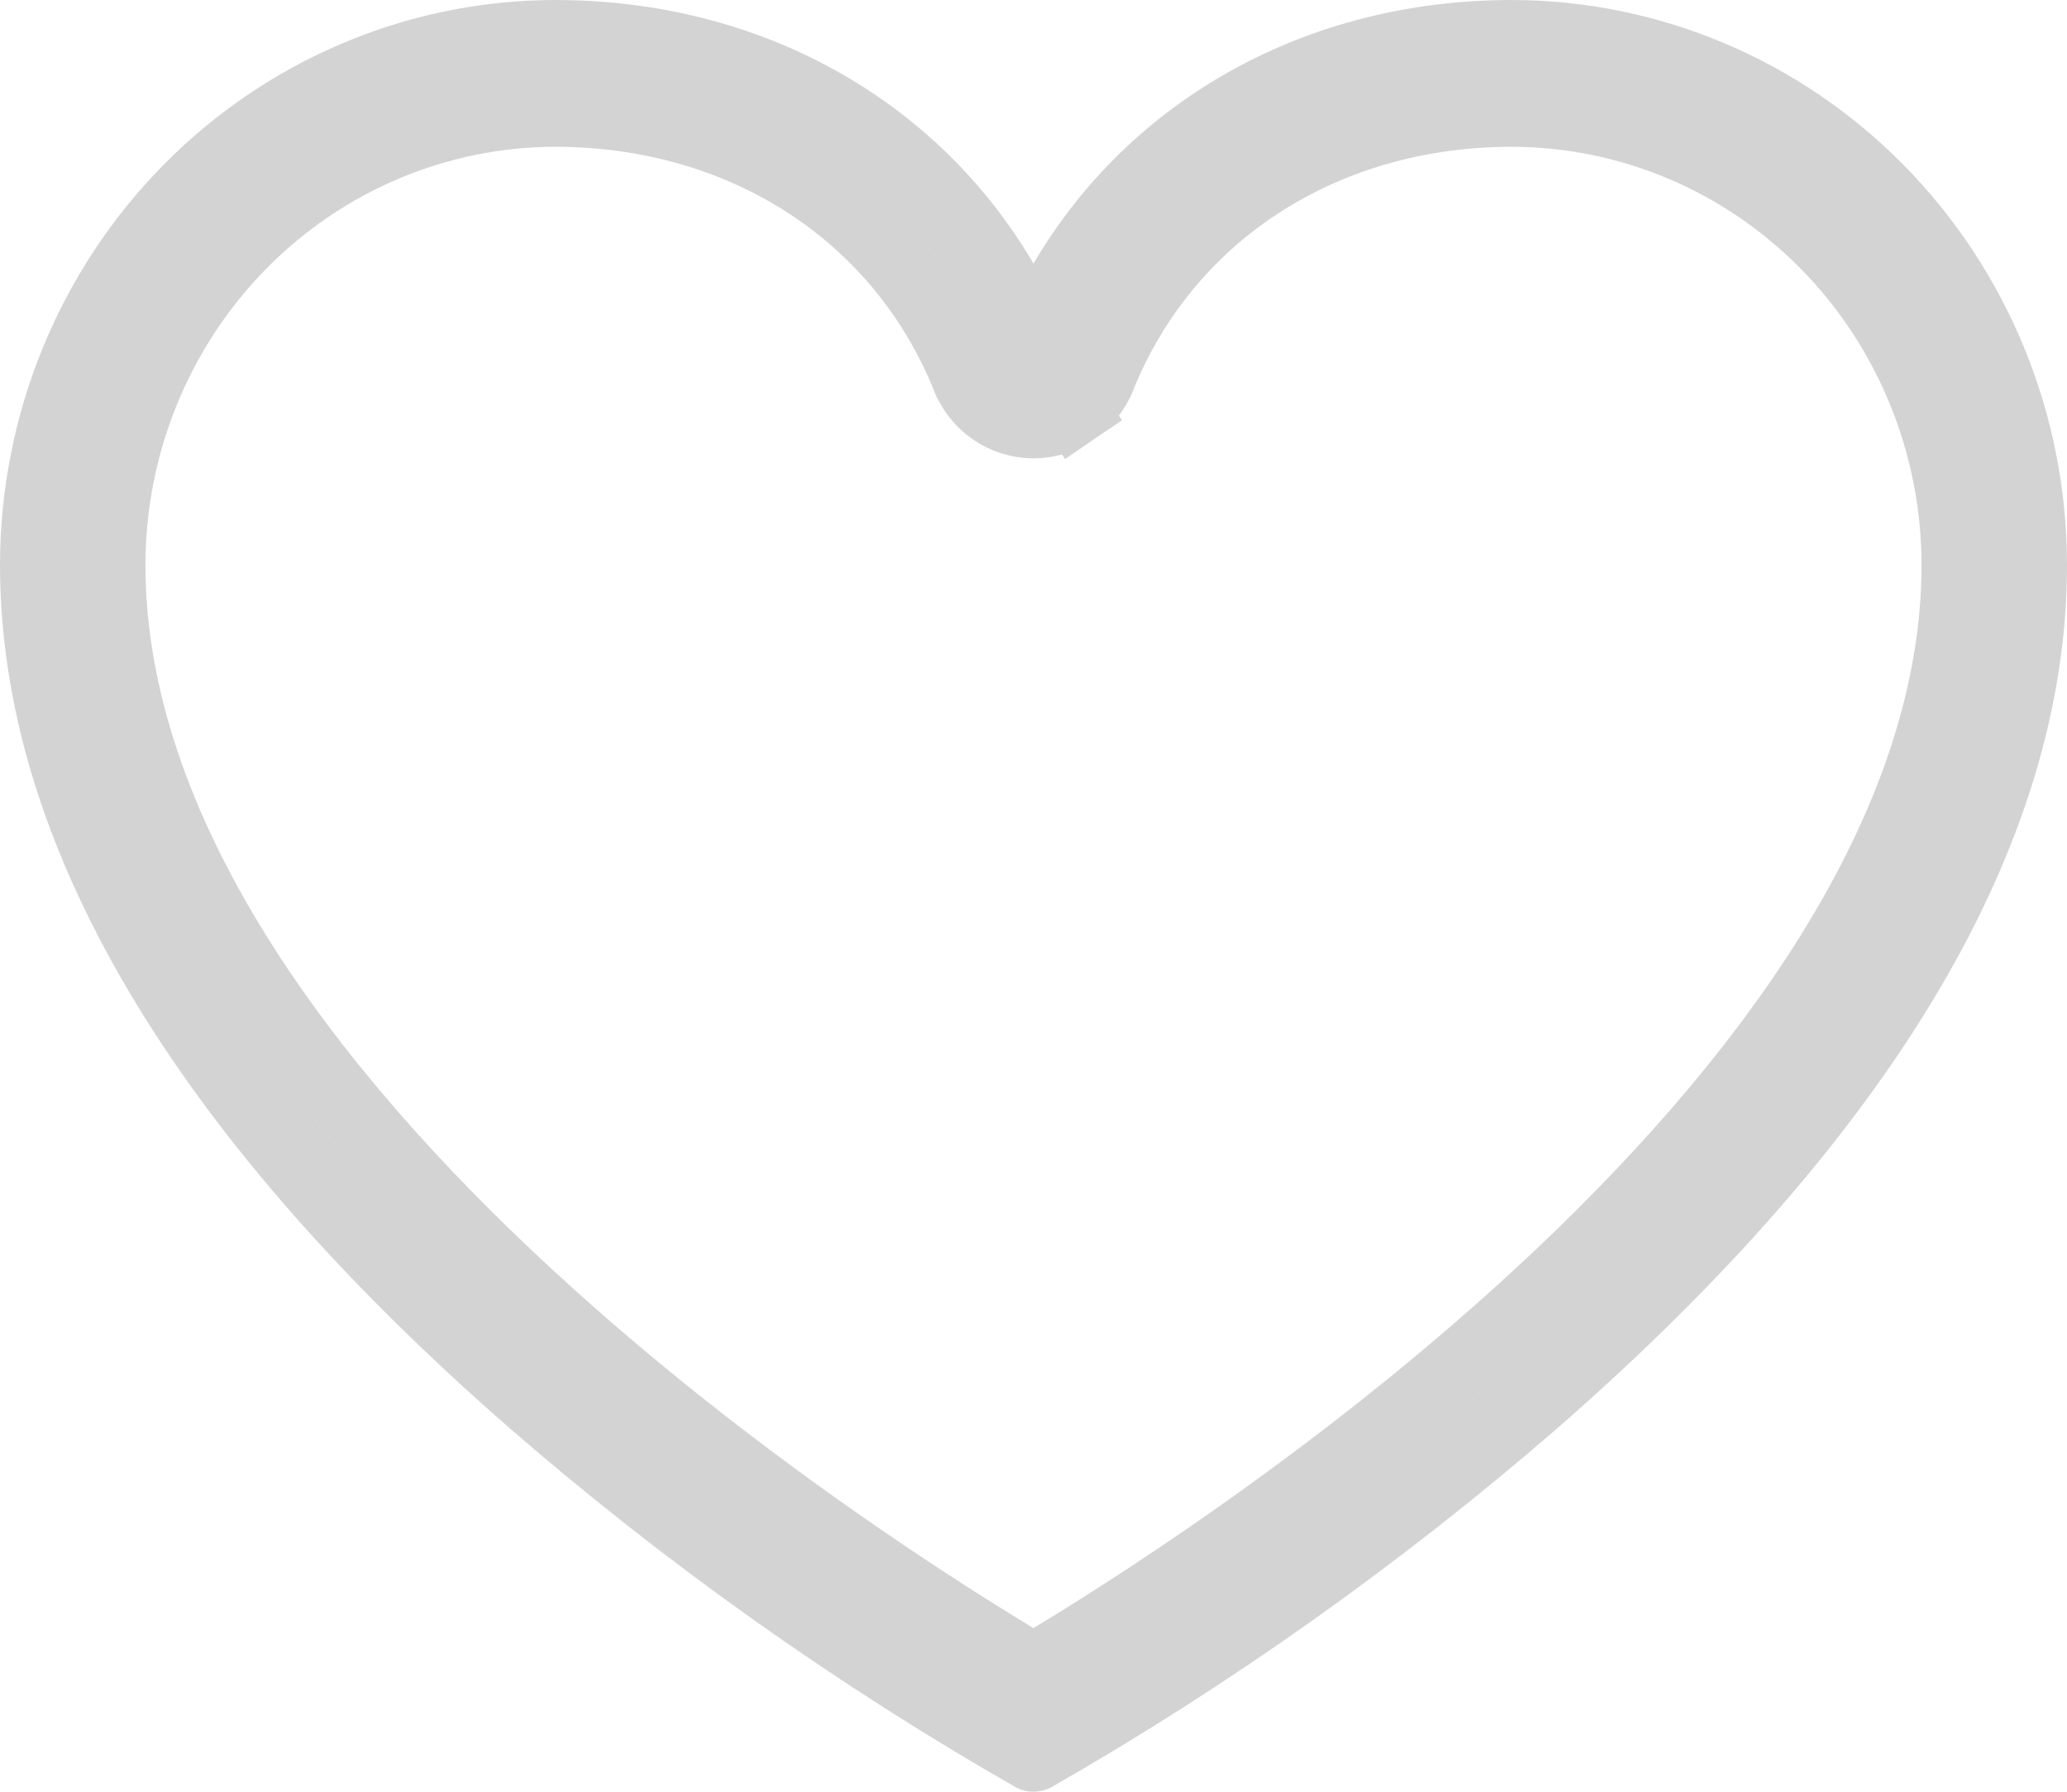 <svg width="30" height="26" viewBox="0 0 30 26" fill="none" xmlns="http://www.w3.org/2000/svg">
<path d="M14.569 4.078L15 4.813L15.431 4.078C16.736 1.855 19.133 0.5 21.944 0.5C23.945 0.503 25.864 1.312 27.281 2.754C28.699 4.196 29.498 6.153 29.5 8.196C29.5 12.022 27.128 16.118 22.256 20.364C20.012 22.307 17.589 24.025 15.021 25.495C15.014 25.498 15.007 25.5 15 25.5C14.993 25.5 14.986 25.498 14.979 25.495C12.411 24.025 9.988 22.307 7.745 20.365C2.871 16.118 0.5 12.022 0.5 8.196C0.502 6.153 1.301 4.196 2.719 2.754C4.136 1.312 6.055 0.503 8.056 0.5C10.867 0.5 13.264 1.855 14.569 4.078ZM14.75 25.22L15 25.365L15.25 25.22C16.236 24.65 19.745 22.53 23.013 19.511C26.256 16.515 29.389 12.52 29.389 8.196V8.195C29.387 6.192 28.604 4.271 27.209 2.852C25.814 1.433 23.921 0.633 21.945 0.63H21.944C18.824 0.63 16.167 2.339 15.05 5.113C15.045 5.126 15.037 5.136 15.028 5.142C15.019 5.148 15.009 5.151 15 5.151C14.991 5.151 14.981 5.148 14.972 5.142L14.691 5.555L14.972 5.142C14.963 5.136 14.955 5.126 14.95 5.113L14.486 5.3L14.95 5.114C13.834 2.339 11.176 0.63 8.056 0.63L8.055 0.63C6.079 0.633 4.186 1.433 2.791 2.852C1.396 4.271 0.613 6.192 0.611 8.195V8.196C0.611 12.525 3.744 16.52 6.987 19.514C10.256 22.532 13.764 24.65 14.75 25.22ZM14.022 5.487L14.023 5.488C14.101 5.682 14.235 5.85 14.409 5.968C14.583 6.087 14.789 6.151 15 6.151C15.211 6.151 15.417 6.087 15.591 5.968L15.309 5.555L15.591 5.968C15.765 5.85 15.899 5.682 15.977 5.488L15.978 5.487C16.931 3.118 19.201 1.631 21.944 1.63C23.65 1.633 25.287 2.323 26.496 3.553C27.705 4.783 28.387 6.453 28.389 8.196C28.389 12.068 25.55 15.806 22.334 18.776C19.379 21.506 16.212 23.49 15 24.208C13.788 23.491 10.621 21.509 7.666 18.78C4.45 15.811 1.611 12.072 1.611 8.196C1.613 6.453 2.295 4.783 3.504 3.553C4.713 2.323 6.35 1.633 8.056 1.63C10.799 1.631 13.069 3.118 14.022 5.487Z" stroke="#D3D3D3"/>
</svg>
